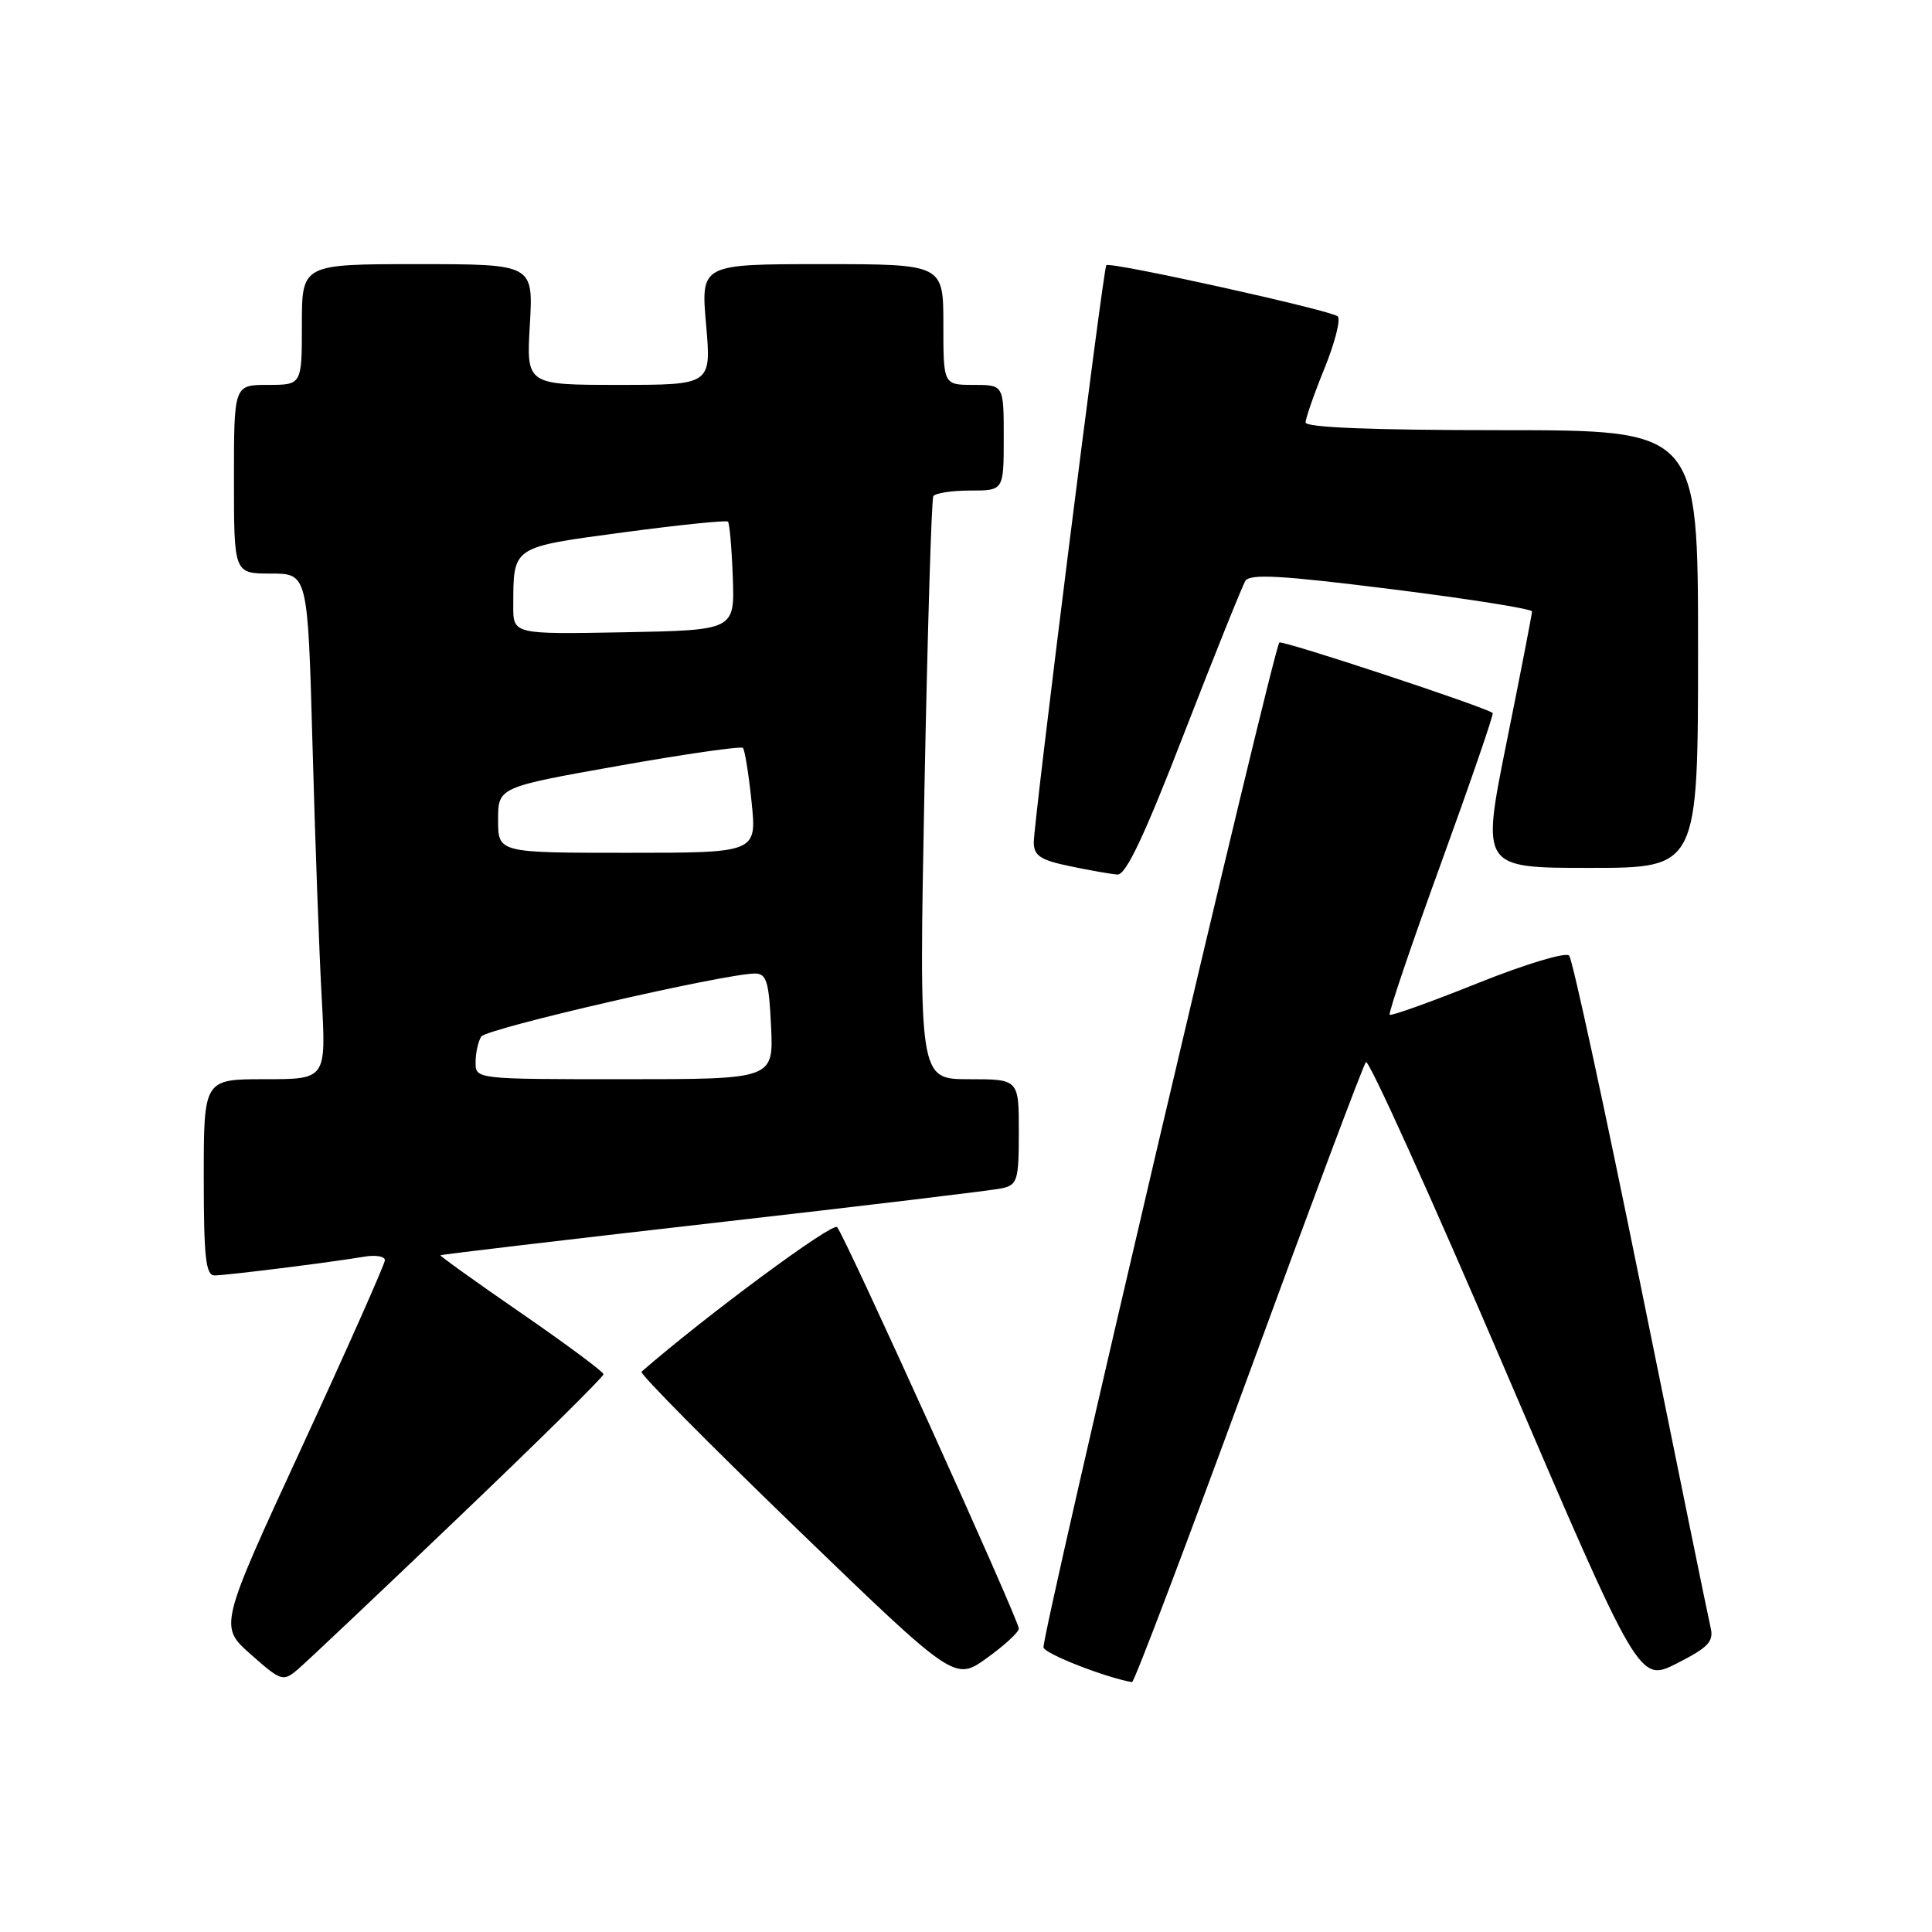 <?xml version="1.0" encoding="UTF-8" standalone="no"?>
<!DOCTYPE svg PUBLIC "-//W3C//DTD SVG 1.1//EN" "http://www.w3.org/Graphics/SVG/1.1/DTD/svg11.dtd" >
<svg xmlns="http://www.w3.org/2000/svg" xmlns:xlink="http://www.w3.org/1999/xlink" version="1.1" viewBox="0 0 256 256">
 <g >
 <path fill="currentColor"
d=" M 60.73 201.09 C 71.33 190.97 79.99 182.42 79.97 182.09 C 79.95 181.77 75.05 178.12 69.07 174.00 C 63.09 169.88 58.27 166.42 58.36 166.33 C 58.44 166.23 74.71 164.31 94.51 162.05 C 114.30 159.80 131.51 157.73 132.75 157.46 C 134.82 157.00 135.00 156.41 135.00 149.98 C 135.00 143.00 135.00 143.00 128.38 143.00 C 121.76 143.00 121.76 143.00 122.49 104.75 C 122.90 83.71 123.43 66.16 123.67 65.75 C 123.92 65.34 126.12 65.00 128.56 65.00 C 133.00 65.00 133.00 65.00 133.00 58.00 C 133.00 51.00 133.00 51.00 129.00 51.00 C 125.00 51.00 125.00 51.00 125.00 43.00 C 125.00 35.00 125.00 35.00 108.93 35.00 C 92.86 35.00 92.86 35.00 93.56 43.00 C 94.26 51.00 94.26 51.00 82.00 51.00 C 69.74 51.00 69.74 51.00 70.21 43.00 C 70.67 35.00 70.67 35.00 55.33 35.00 C 40.00 35.00 40.00 35.00 40.00 43.00 C 40.00 51.00 40.00 51.00 35.50 51.00 C 31.00 51.00 31.00 51.00 31.00 63.50 C 31.00 76.00 31.00 76.00 35.89 76.00 C 40.78 76.00 40.78 76.00 41.41 98.75 C 41.75 111.26 42.30 126.34 42.63 132.25 C 43.22 143.00 43.22 143.00 35.11 143.00 C 27.00 143.00 27.00 143.00 27.00 156.00 C 27.00 166.60 27.26 169.00 28.43 169.00 C 29.99 169.00 43.87 167.26 48.25 166.52 C 49.76 166.26 51.00 166.47 51.00 166.98 C 51.00 167.48 46.06 178.61 40.02 191.70 C 29.03 215.50 29.03 215.50 33.23 219.21 C 37.26 222.78 37.51 222.85 39.45 221.21 C 40.56 220.27 50.14 211.22 60.73 201.09 Z  M 135.00 215.80 C 135.00 214.64 111.96 163.75 110.92 162.60 C 110.31 161.93 93.62 174.27 85.00 181.76 C 84.72 182.00 93.95 191.32 105.50 202.48 C 126.50 222.76 126.50 222.76 130.75 219.71 C 133.09 218.03 135.00 216.27 135.00 215.80 Z  M 165.42 182.24 C 173.63 159.83 180.63 141.15 180.99 140.73 C 181.35 140.31 189.64 158.63 199.41 181.45 C 217.19 222.94 217.19 222.94 222.19 220.41 C 226.35 218.30 227.10 217.51 226.67 215.69 C 226.38 214.48 222.23 194.15 217.43 170.50 C 212.63 146.85 208.36 127.10 207.92 126.62 C 207.49 126.13 202.13 127.74 195.82 130.27 C 189.59 132.77 184.34 134.65 184.14 134.46 C 183.94 134.27 186.99 125.25 190.93 114.43 C 194.86 103.60 197.95 94.63 197.79 94.48 C 196.95 93.73 169.88 84.78 169.52 85.14 C 168.70 85.97 137.90 217.20 138.27 218.31 C 138.56 219.19 146.51 222.29 150.00 222.89 C 150.28 222.94 157.21 204.64 165.42 182.24 Z  M 156.93 97.10 C 160.96 86.71 164.60 77.65 165.02 76.97 C 165.62 76.00 169.80 76.24 184.39 78.07 C 194.63 79.35 203.00 80.68 203.00 81.02 C 203.00 81.37 201.49 89.15 199.64 98.32 C 196.28 115.00 196.28 115.00 210.64 115.00 C 225.00 115.00 225.00 115.00 225.00 86.00 C 225.00 57.00 225.00 57.00 199.00 57.00 C 182.00 57.00 173.00 56.65 173.00 55.98 C 173.00 55.42 174.13 52.18 175.51 48.79 C 176.89 45.39 177.67 42.30 177.26 41.92 C 176.36 41.11 147.02 34.62 146.59 35.14 C 146.17 35.64 136.96 109.02 136.98 111.64 C 137.00 113.39 137.88 113.97 141.75 114.77 C 144.36 115.32 147.20 115.82 148.06 115.88 C 149.18 115.97 151.63 110.80 156.93 97.10 Z  M 63.02 140.75 C 63.02 139.51 63.36 137.98 63.77 137.35 C 64.45 136.28 96.07 129.00 100.04 129.00 C 101.57 129.00 101.89 130.05 102.17 136.00 C 102.50 143.00 102.50 143.00 82.75 143.00 C 63.00 143.00 63.00 143.00 63.02 140.75 Z  M 66.00 108.65 C 66.00 104.31 66.00 104.31 81.99 101.47 C 90.78 99.91 98.18 98.85 98.44 99.10 C 98.69 99.36 99.21 102.59 99.59 106.28 C 100.28 113.00 100.28 113.00 83.14 113.00 C 66.00 113.00 66.00 113.00 66.00 108.65 Z  M 68.01 80.28 C 68.04 72.33 67.73 72.54 82.60 70.54 C 90.01 69.55 96.24 68.91 96.46 69.12 C 96.67 69.34 96.96 72.66 97.10 76.51 C 97.35 83.50 97.35 83.50 82.68 83.78 C 68.00 84.05 68.00 84.05 68.01 80.28 Z "/>
</g>
</svg>